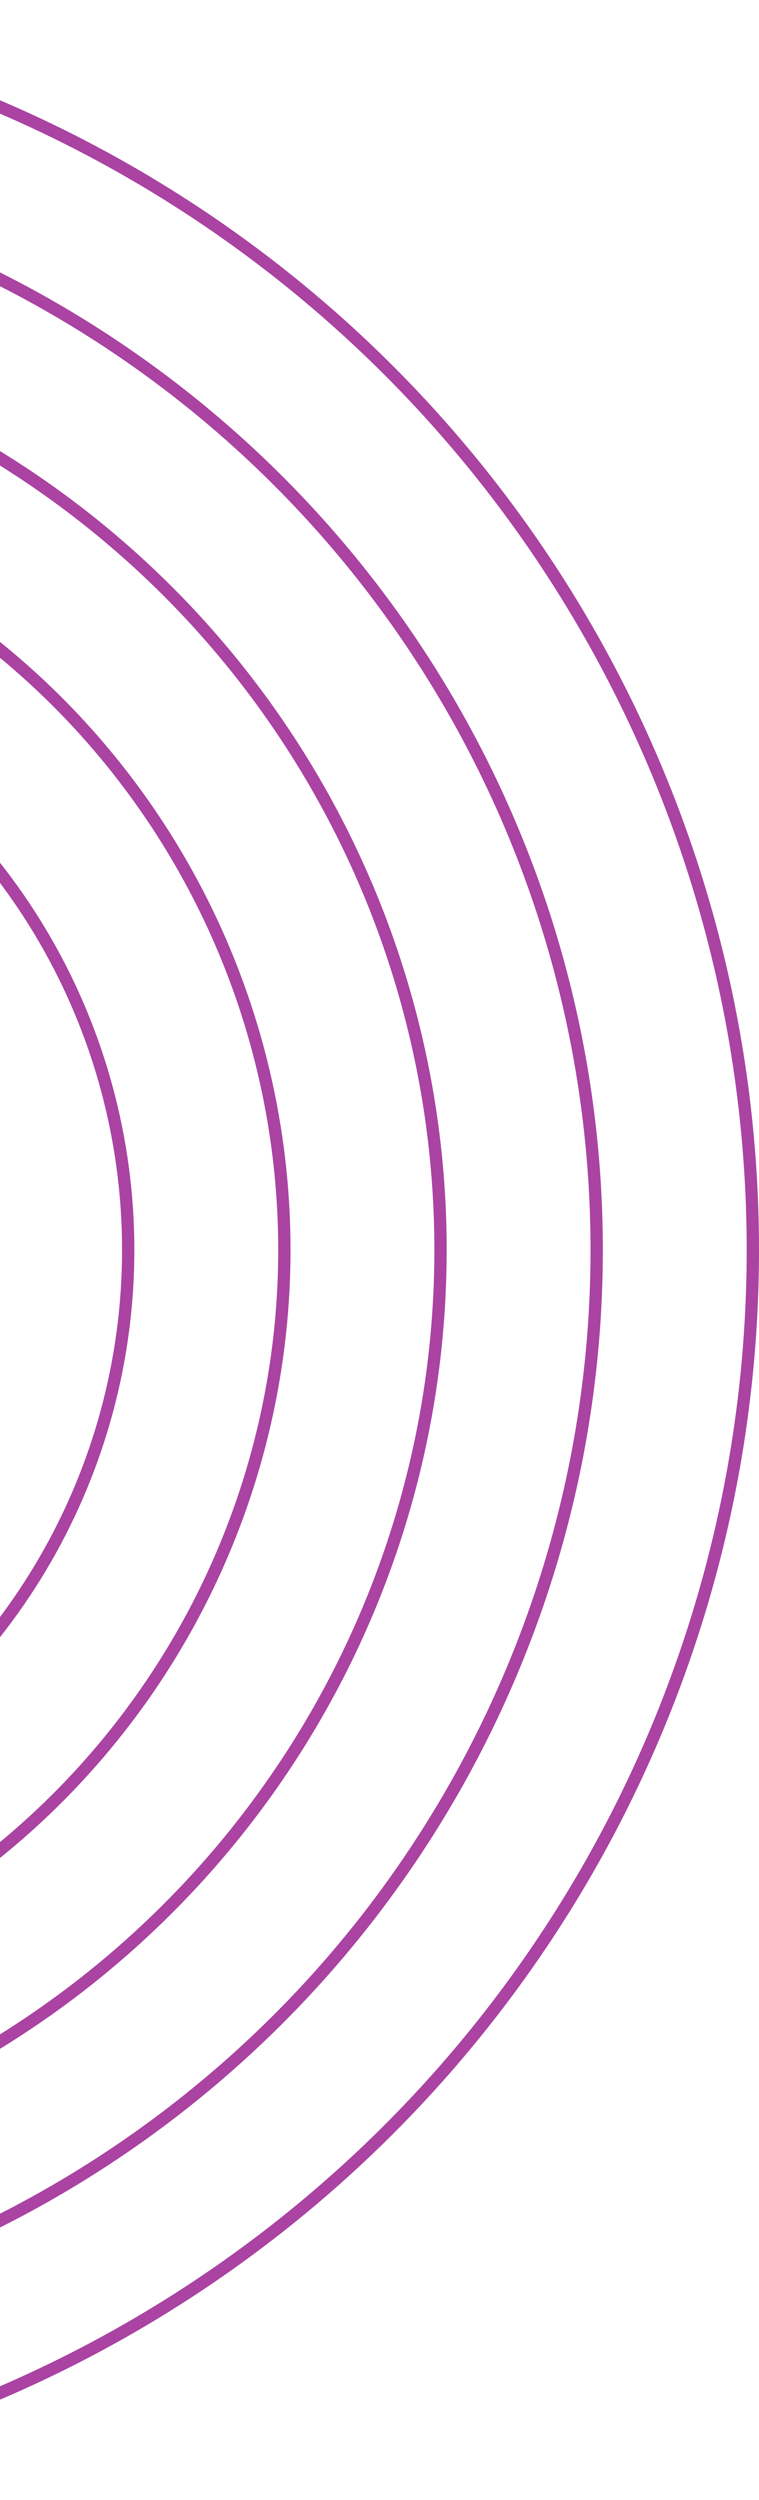 <svg width="185" height="609" viewBox="0 0 185 609" fill="none" xmlns="http://www.w3.org/2000/svg">
<circle cx="-119.5" cy="304.5" r="264.938" stroke="#AA43A2" stroke-width="3"/>
<circle cx="-119.5" cy="304.5" r="303" stroke="#AA43A2" stroke-width="3"/>
<circle cx="-119.5" cy="304.5" r="150.75" stroke="#AA43A2" stroke-width="3"/>
<circle cx="-119.5" cy="304.5" r="188.812" stroke="#AA43A2" stroke-width="3"/>
<circle cx="-119.5" cy="304.5" r="226.875" stroke="#AA43A2" stroke-width="3"/>
</svg>
